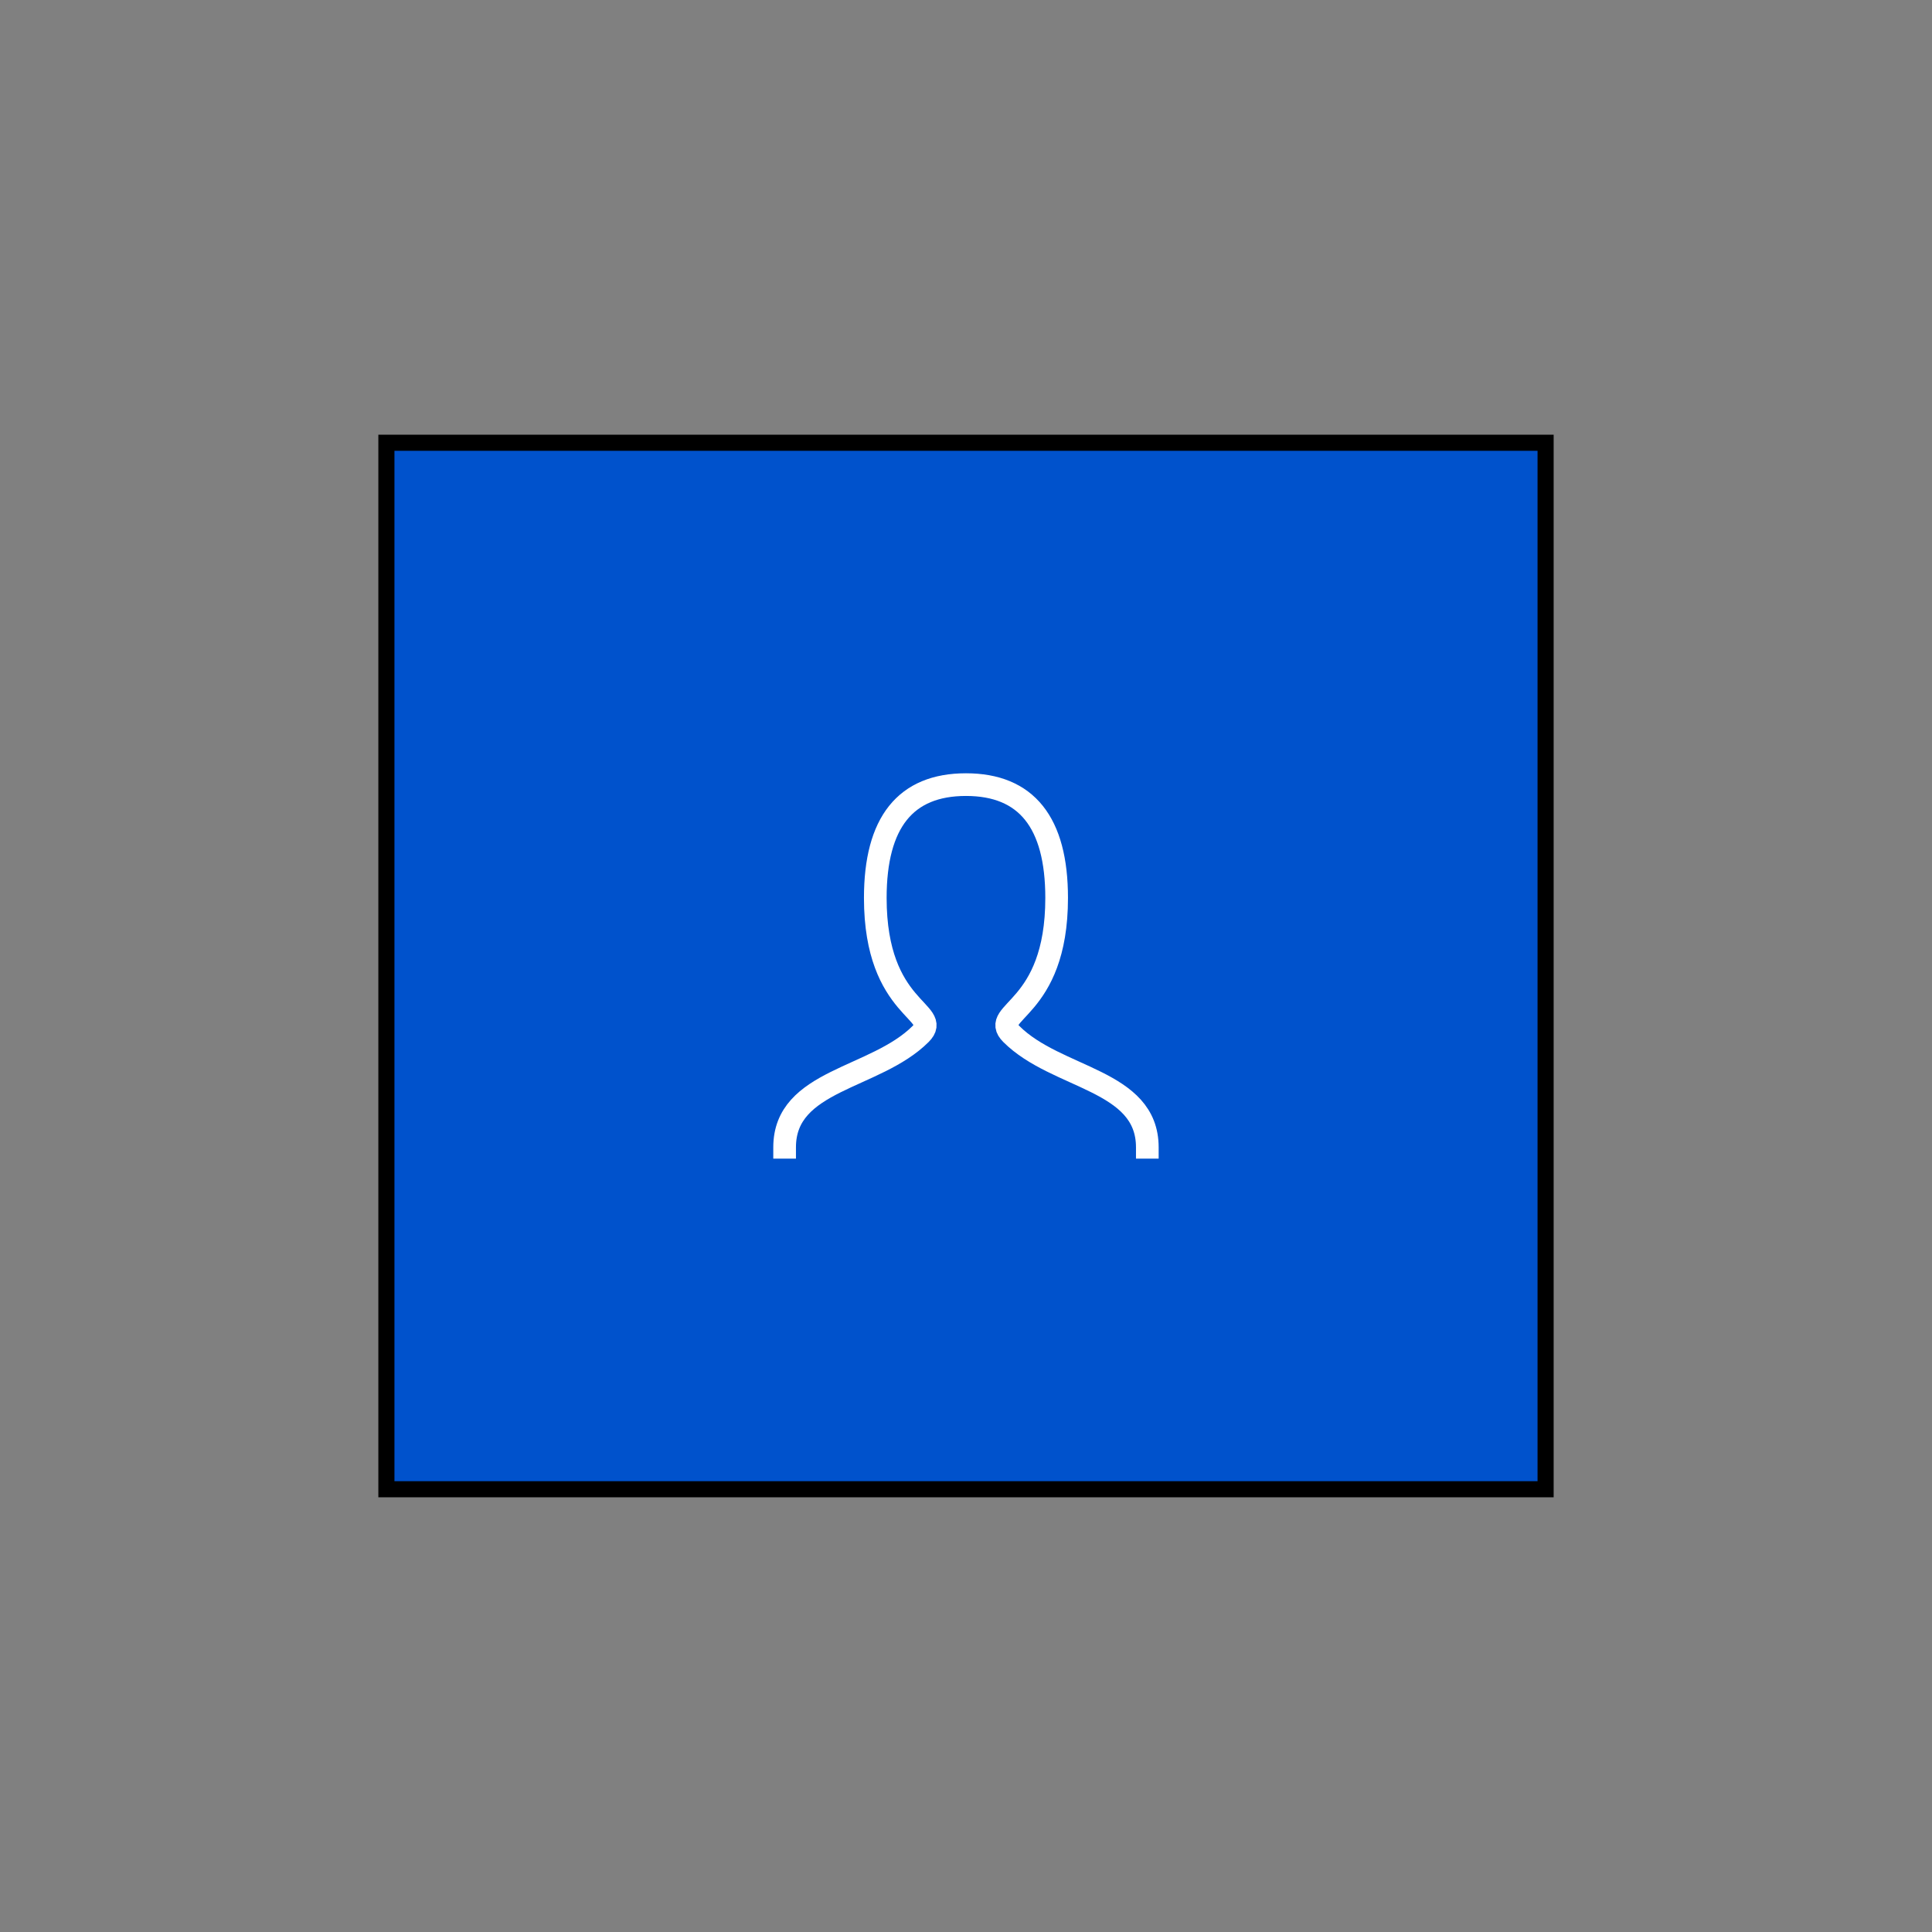 <svg xmlns="http://www.w3.org/2000/svg" width="30px" height="30px" viewBox="-60 -60 120 120" aria-labelledby="addIconTitle">
<rect x="-60" y="-60" width="120" height="120" fill="#808080" stroke="none"/>
<g id="twojs-228" transform="matrix(1 0 0 1 0 0)" opacity="1"><path transform="matrix(1 0 0 1 0 0)" id="twojs-223" d="M -36 -32.5 L 36 -32.5 L 36 32.5 L -36 32.5 Z " fill="#0052CC" stroke="undefined" stroke-width="1" stroke-opacity="1" fill-opacity="1" visibility="visible" stroke-linecap="butt" stroke-linejoin="miter" stroke-miterlimit="4"></path><g id="twojs-227" transform="matrix(1 0 0 1 0 0)" opacity="1"><g id="twojs-224" transform="matrix(1.408 0 0 1.408 -16.898 -16.898)" opacity="1" clip-path="url(#twojs-226)"><path transform="matrix(1 0 0 1 12 12)" id="twojs-225" d="M -8 8 C -8 5 -4 5 -2 3 C -1 2 -4 2 -4 -3 C -4 -6.333 -2.667 -8 0 -8 C 2.667 -8 4 -6.333 4 -3 C 4 2 1 2 2 3 C 4 5 8 5 8 8 " fill="transparent" stroke="#FFFFFF" stroke-width="1" stroke-opacity="1" fill-opacity="1" visibility="visible" stroke-linecap="square" stroke-linejoin="miter" stroke-miterlimit="4"></path></g></g></g>
</svg>